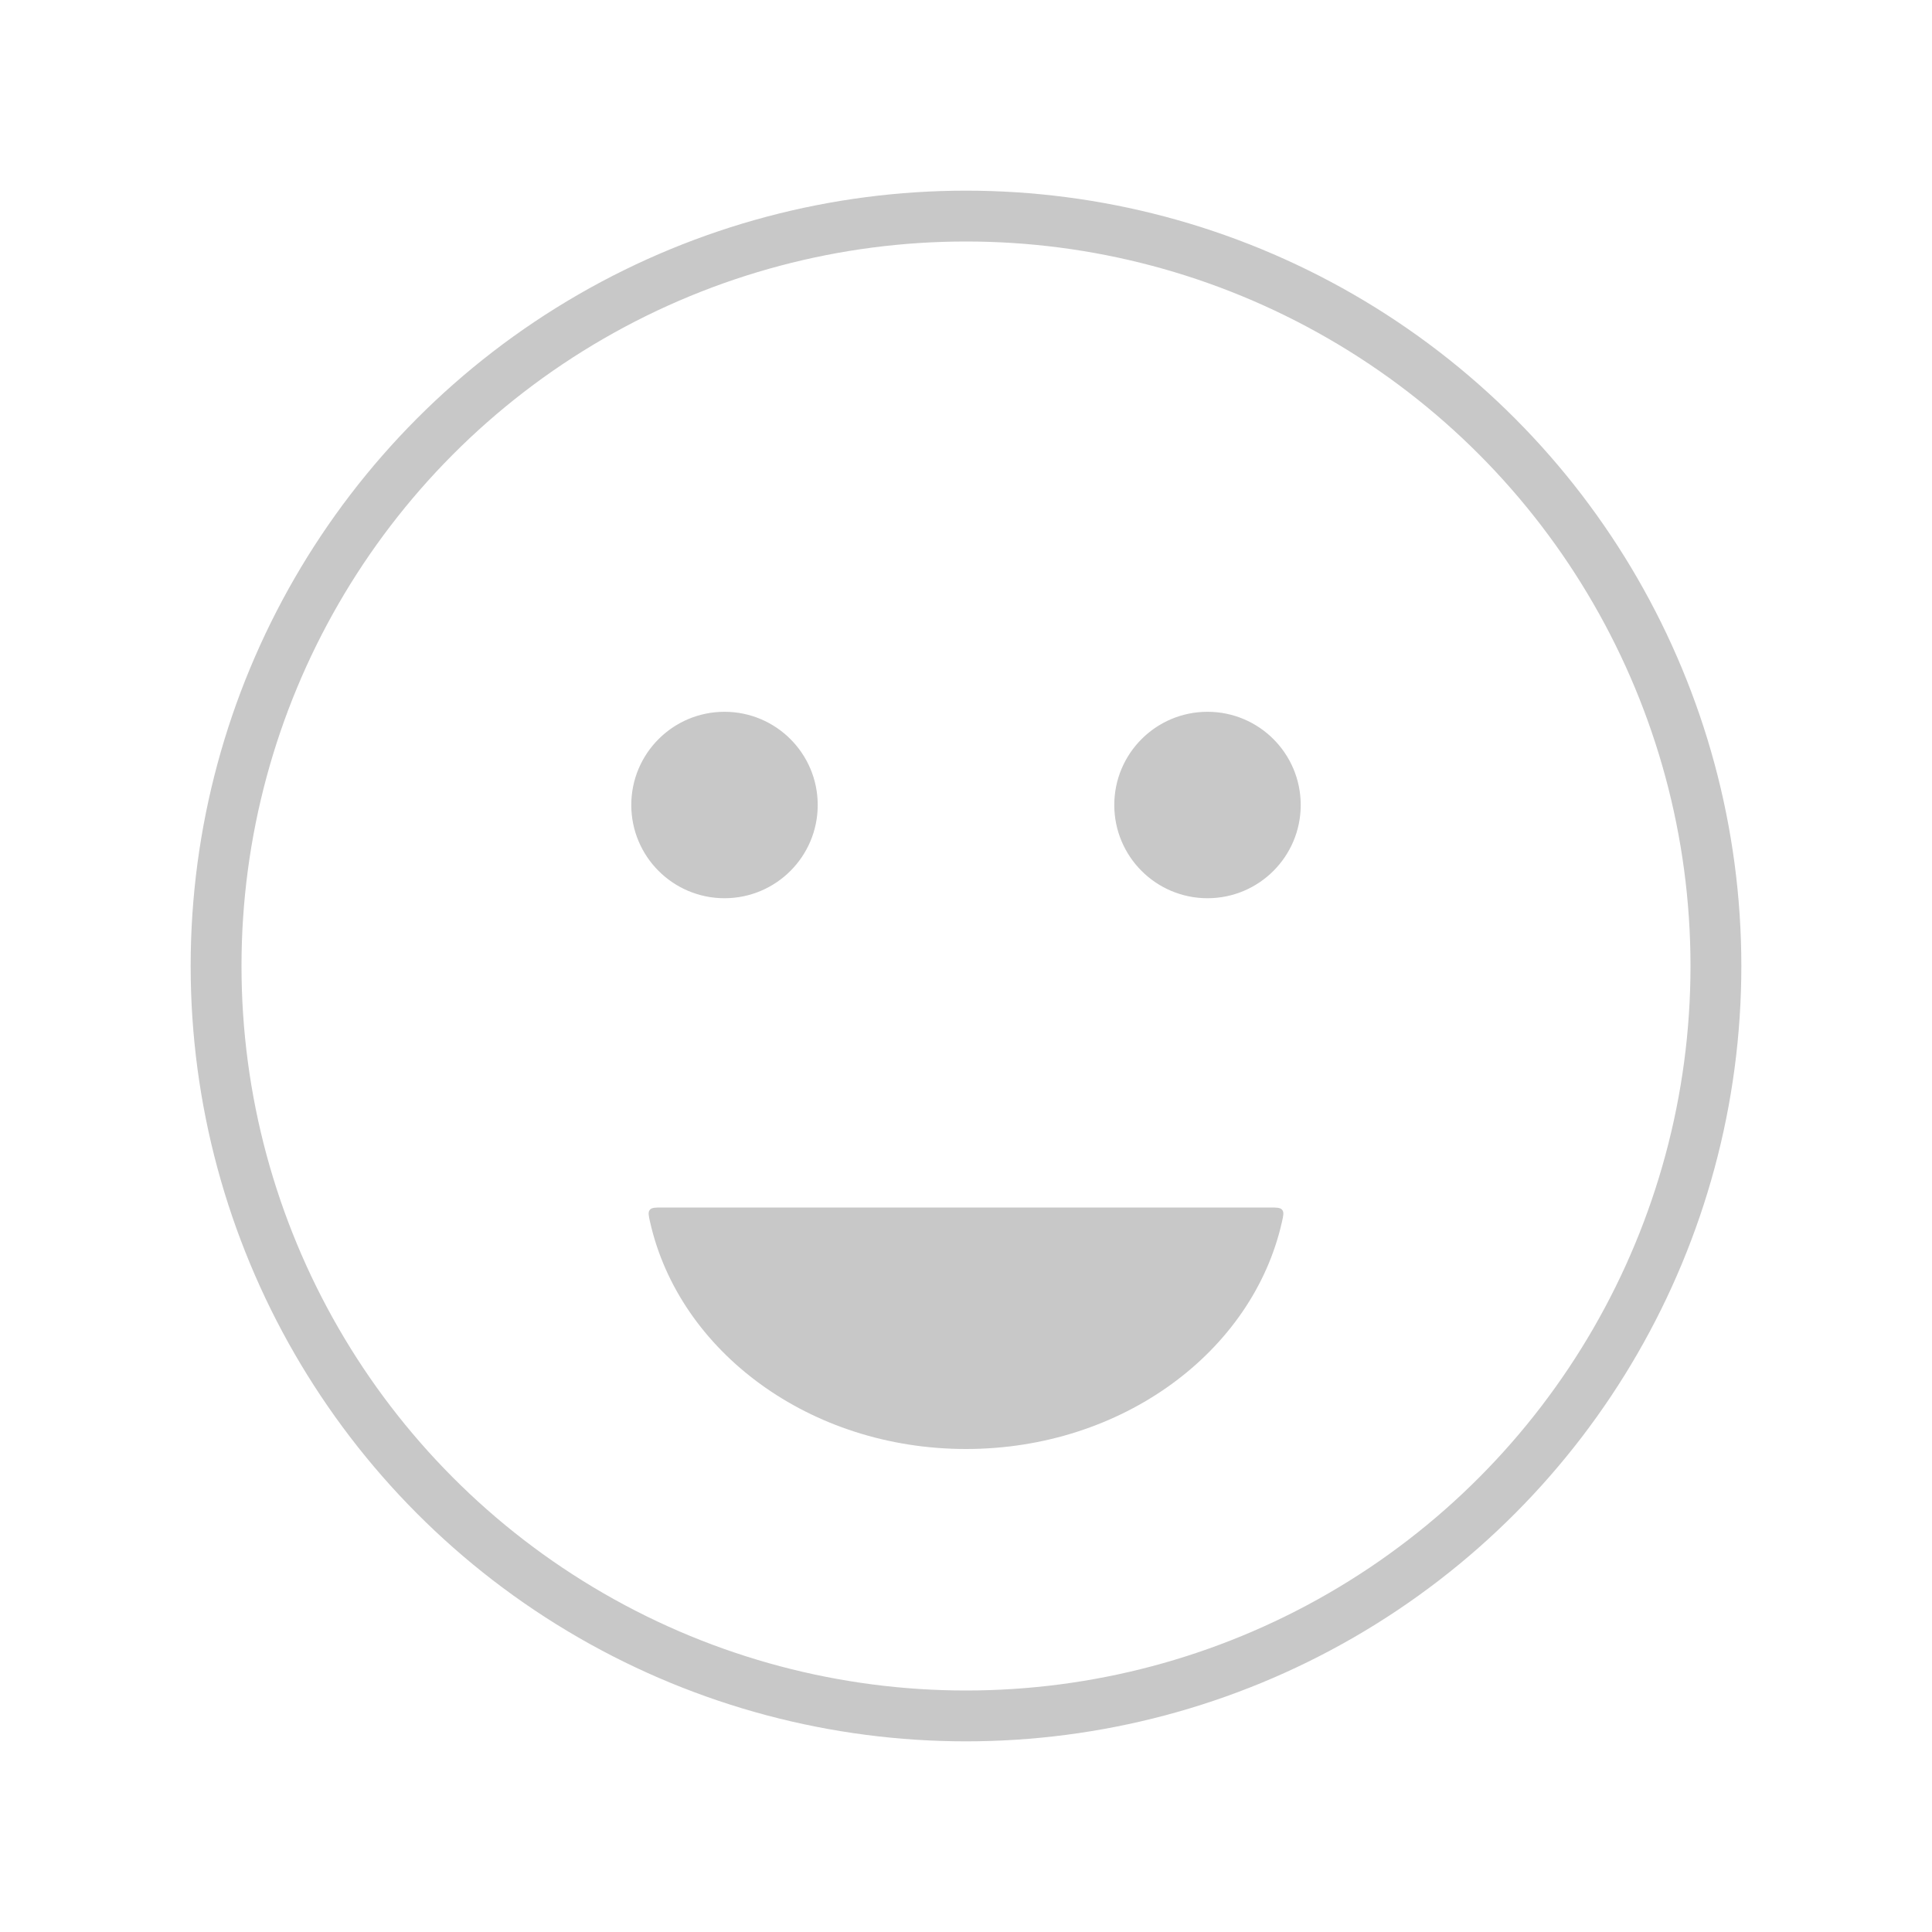 <svg width="76" height="76" viewBox="0 0 76 76" fill="none" xmlns="http://www.w3.org/2000/svg">
<circle cx="38" cy="38" r="29.5" stroke="#C8C8C8" stroke-width="2" stroke-linecap="round"/>
<circle cx="28.5" cy="31.667" r="3.417" fill="#C8C8C8" stroke="#C8C8C8" stroke-width="0.5" stroke-linecap="round"/>
<circle cx="47.5" cy="31.667" r="3.417" fill="#C8C8C8" stroke="#C8C8C8" stroke-width="0.5" stroke-linecap="round"/>
<path fill-rule="evenodd" clip-rule="evenodd" d="M26.05 47.5C25.774 47.5 25.636 47.5 25.561 47.594C25.486 47.688 25.515 47.818 25.574 48.078C26.723 53.164 31.849 57 38 57C44.151 57 49.277 53.164 50.426 48.078C50.485 47.818 50.514 47.688 50.439 47.594C50.364 47.5 50.226 47.5 49.95 47.5H26.05Z" fill="#C8C8C8"/>
</svg>

